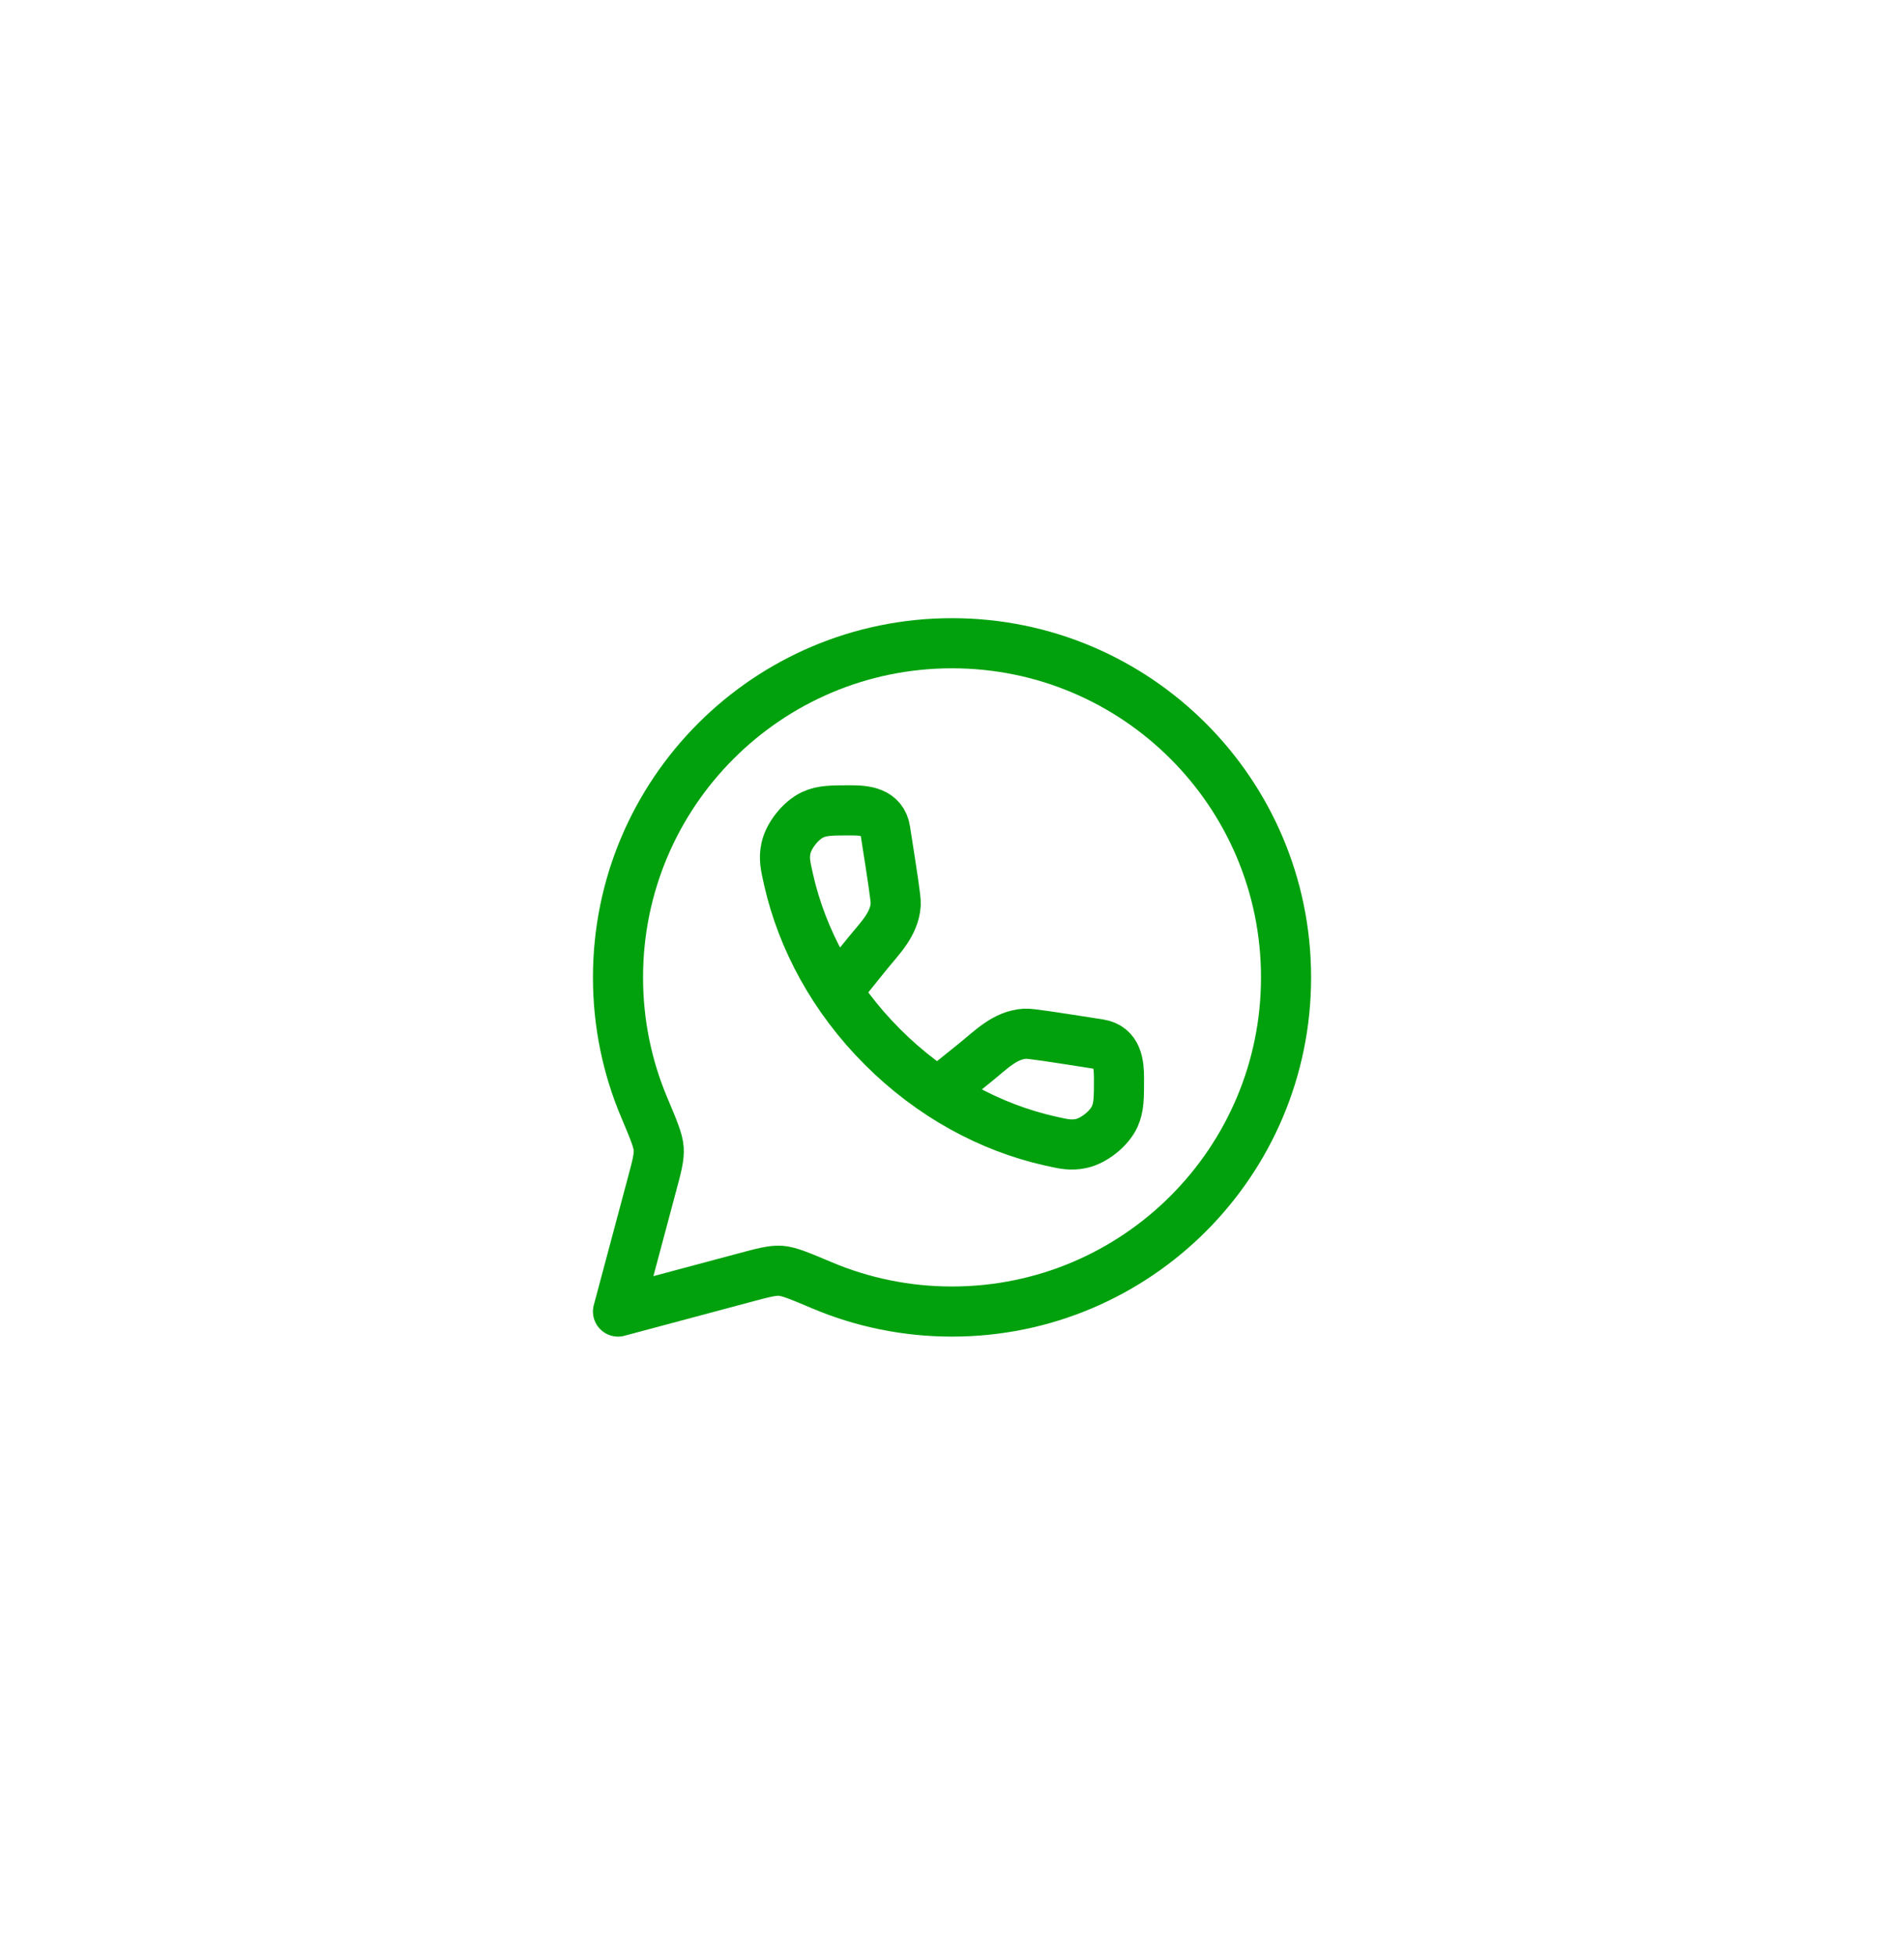 <svg width="38" height="39" viewBox="0 0 38 39" fill="none" xmlns="http://www.w3.org/2000/svg">
<g filter="url(#filter0_d_24_441)">
<rect x="4" y="0.5" width="30" height="30" rx="15" fill="white"/>
<path d="M19 22.166C22.682 22.166 25.667 19.181 25.667 15.5C25.667 11.818 22.682 8.833 19 8.833C15.318 8.833 12.334 11.818 12.334 15.5C12.334 16.419 12.52 17.295 12.856 18.091C13.042 18.532 13.135 18.752 13.146 18.918C13.158 19.085 13.109 19.268 13.011 19.634L12.334 22.166L14.866 21.489C15.232 21.391 15.415 21.342 15.582 21.353C15.748 21.365 15.968 21.458 16.408 21.644C17.205 21.98 18.081 22.166 19 22.166Z" stroke="#00A10D" stroke-linejoin="round"/>
<path d="M16.725 15.752L17.306 15.031C17.551 14.727 17.853 14.444 17.877 14.039C17.883 13.937 17.811 13.478 17.667 12.56C17.61 12.2 17.274 12.167 16.982 12.167C16.602 12.167 16.412 12.167 16.223 12.253C15.985 12.362 15.74 12.668 15.686 12.925C15.643 13.128 15.675 13.268 15.738 13.548C16.007 14.737 16.636 15.911 17.613 16.887C18.589 17.864 19.763 18.494 20.952 18.762C21.232 18.825 21.372 18.857 21.575 18.814C21.832 18.761 22.138 18.516 22.247 18.277C22.333 18.088 22.333 17.898 22.333 17.518C22.333 17.226 22.301 16.89 21.94 16.833C21.022 16.689 20.563 16.617 20.461 16.623C20.056 16.647 19.773 16.95 19.469 17.194L18.748 17.775" stroke="#00A10D"/>
</g>
<defs>
<filter id="filter0_d_24_441" x="0" y="0.5" width="38" height="38" filterUnits="userSpaceOnUse" color-interpolation-filters="sRGB">
<feFlood flood-opacity="0" result="BackgroundImageFix"/>
<feColorMatrix in="SourceAlpha" type="matrix" values="0 0 0 0 0 0 0 0 0 0 0 0 0 0 0 0 0 0 127 0" result="hardAlpha"/>
<feOffset dy="4"/>
<feGaussianBlur stdDeviation="2"/>
<feComposite in2="hardAlpha" operator="out"/>
<feColorMatrix type="matrix" values="0 0 0 0 0 0 0 0 0 0 0 0 0 0 0 0 0 0 0.1 0"/>
<feBlend mode="normal" in2="BackgroundImageFix" result="effect1_dropShadow_24_441"/>
<feBlend mode="normal" in="SourceGraphic" in2="effect1_dropShadow_24_441" result="shape"/>
</filter>
</defs>
</svg>
